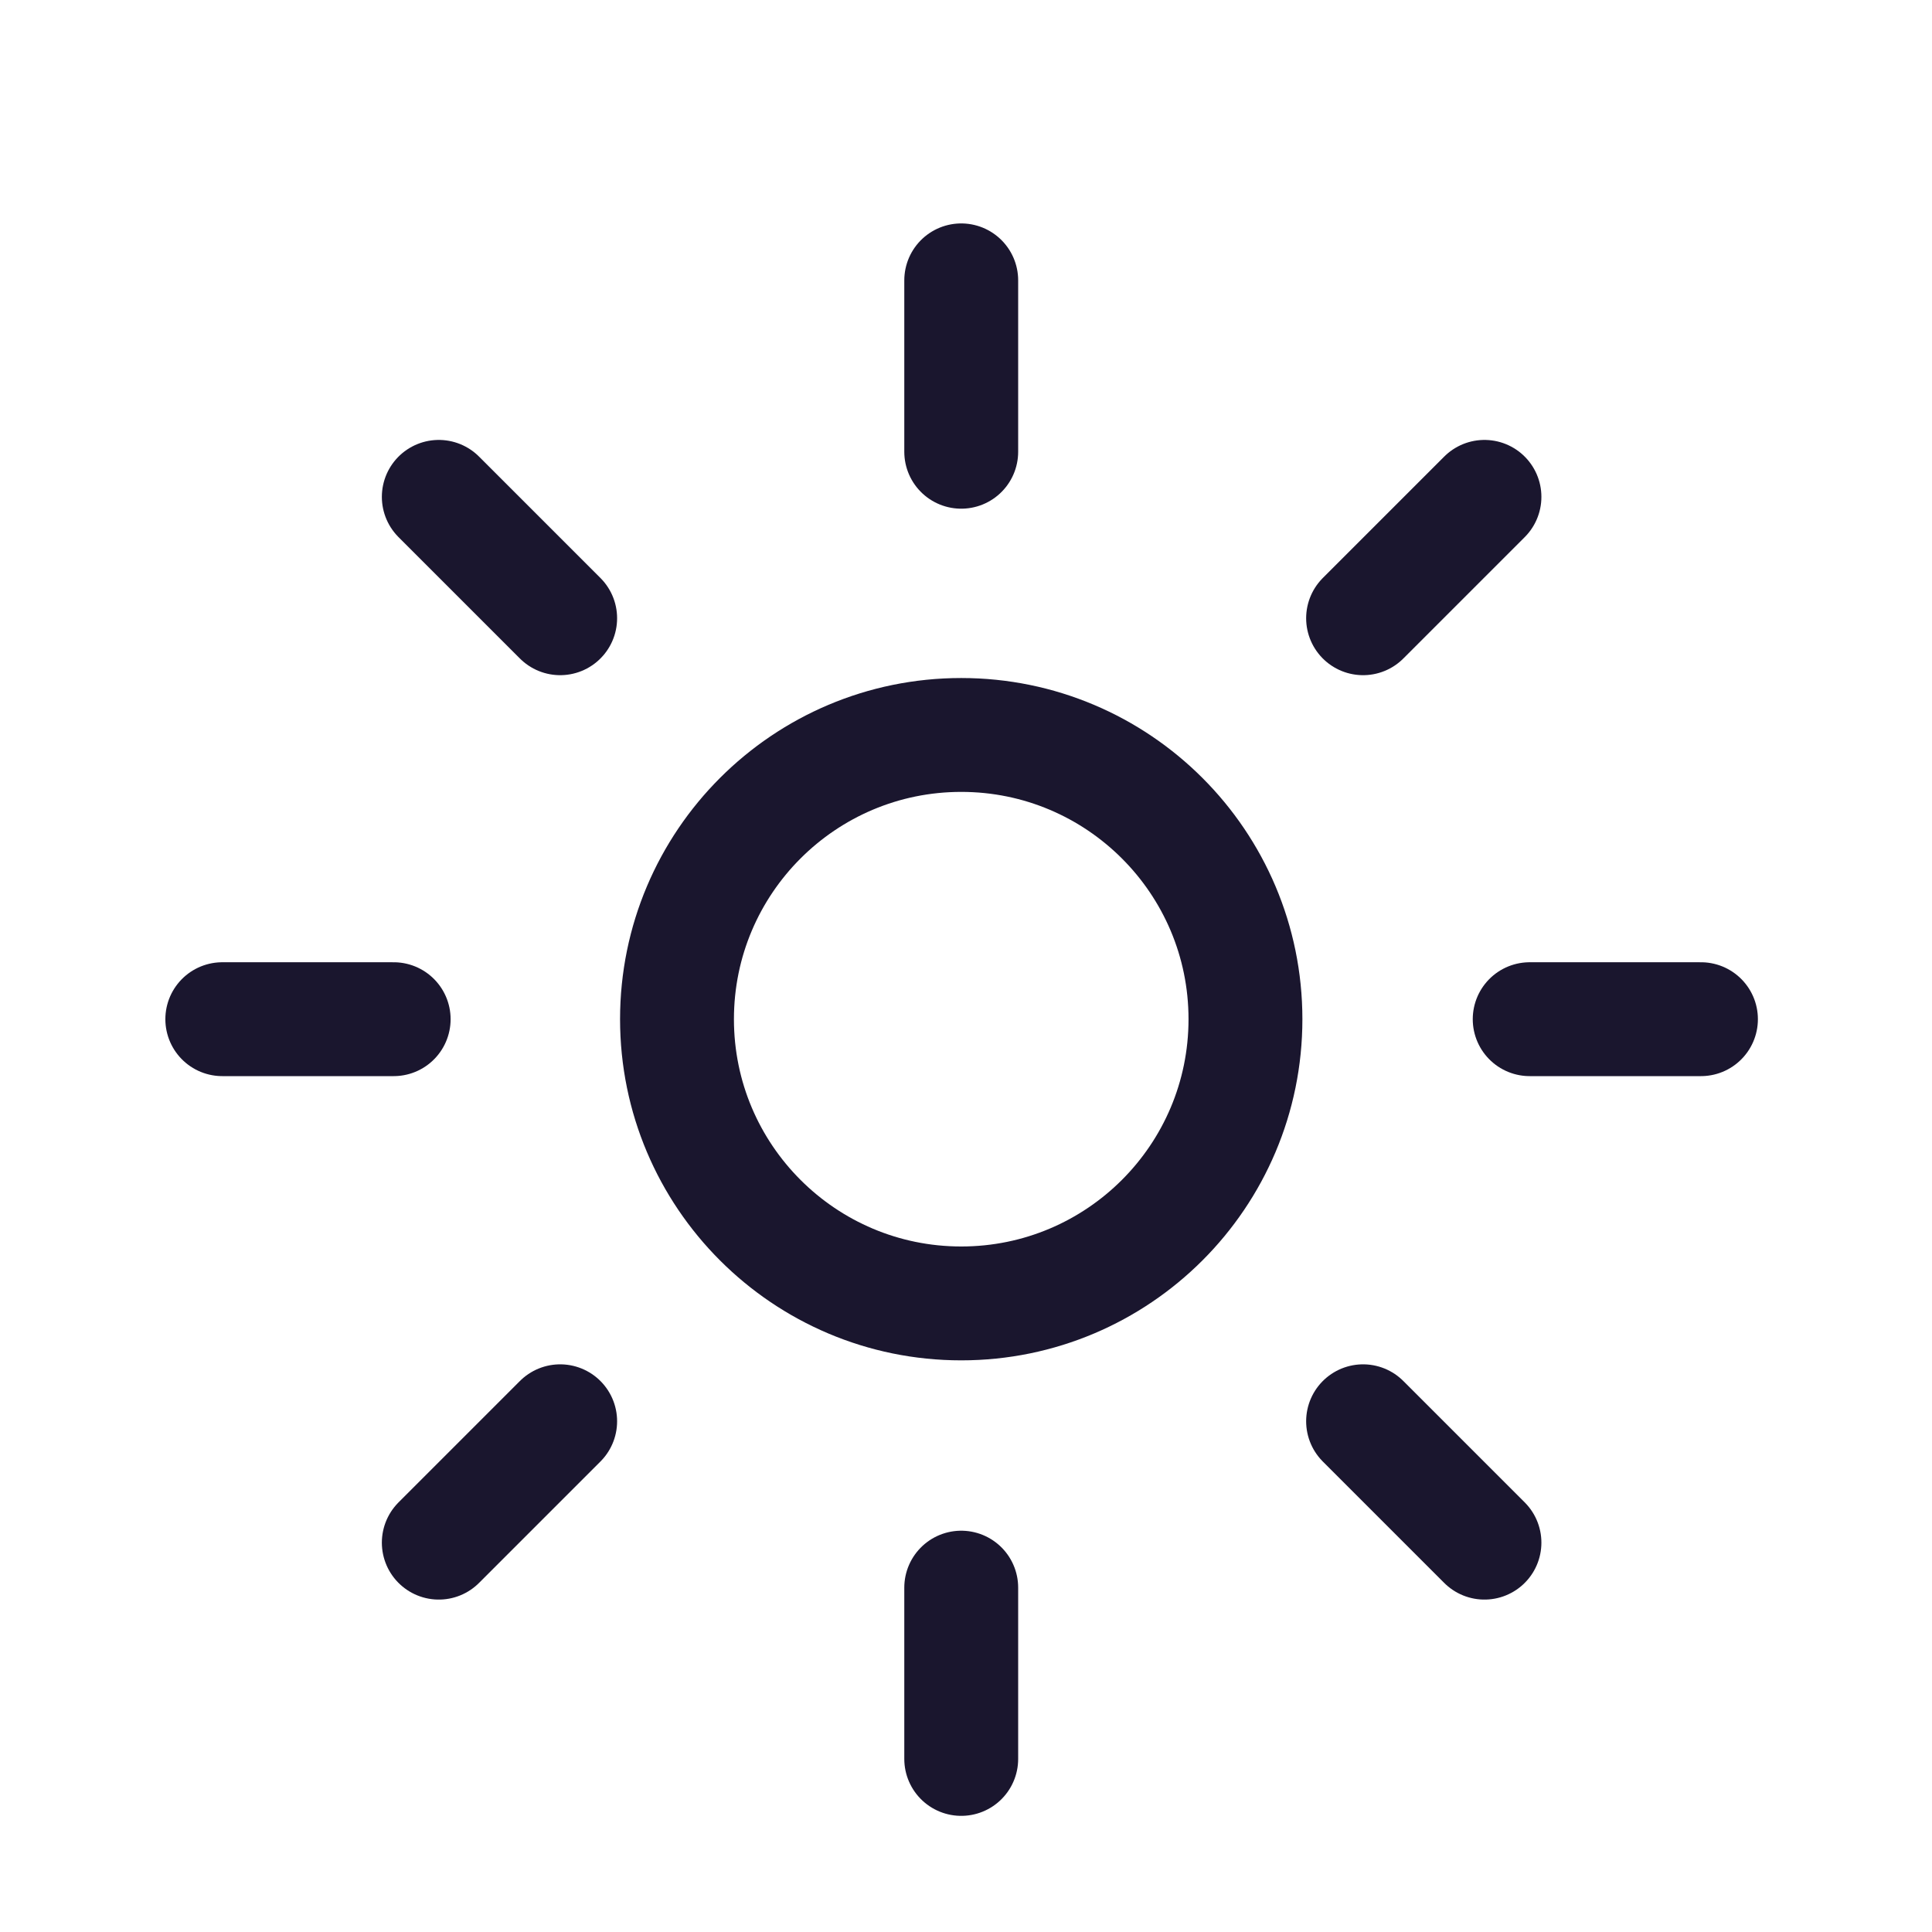 <svg width="17" height="17" viewBox="0 0 17 17" fill="none" xmlns="http://www.w3.org/2000/svg">
<path d="M8.458 2.467V3.975" stroke="#1A162E" stroke-width="1.002" stroke-miterlimit="10" stroke-linecap="round"/>
<path d="M8.458 13.97V15.477" stroke="#1A162E" stroke-width="1.002" stroke-miterlimit="10" stroke-linecap="round"/>
<path d="M13.062 4.372L11.994 5.44" stroke="#1A162E" stroke-width="1.002" stroke-miterlimit="10" stroke-linecap="round"/>
<path d="M4.929 12.506L3.861 13.574" stroke="#1A162E" stroke-width="1.002" stroke-miterlimit="10" stroke-linecap="round"/>
<path d="M14.967 8.968H13.46" stroke="#1A162E" stroke-width="1.002" stroke-miterlimit="10" stroke-linecap="round"/>
<path d="M3.464 8.968H1.956" stroke="#1A162E" stroke-width="1.002" stroke-miterlimit="10" stroke-linecap="round"/>
<path d="M13.062 13.574L11.994 12.506" stroke="#1A162E" stroke-width="1.002" stroke-miterlimit="10" stroke-linecap="round"/>
<path d="M4.929 5.44L3.861 4.372" stroke="#1A162E" stroke-width="1.002" stroke-miterlimit="10" stroke-linecap="round"/>
<path d="M8.458 11.469C9.839 11.469 10.959 10.349 10.959 8.968C10.959 7.587 9.839 6.467 8.458 6.467C7.077 6.467 5.957 7.587 5.957 8.968C5.957 10.349 7.077 11.469 8.458 11.469Z" stroke="#1A162E" stroke-width="1.002" stroke-miterlimit="10" stroke-linecap="round"/>
</svg>
